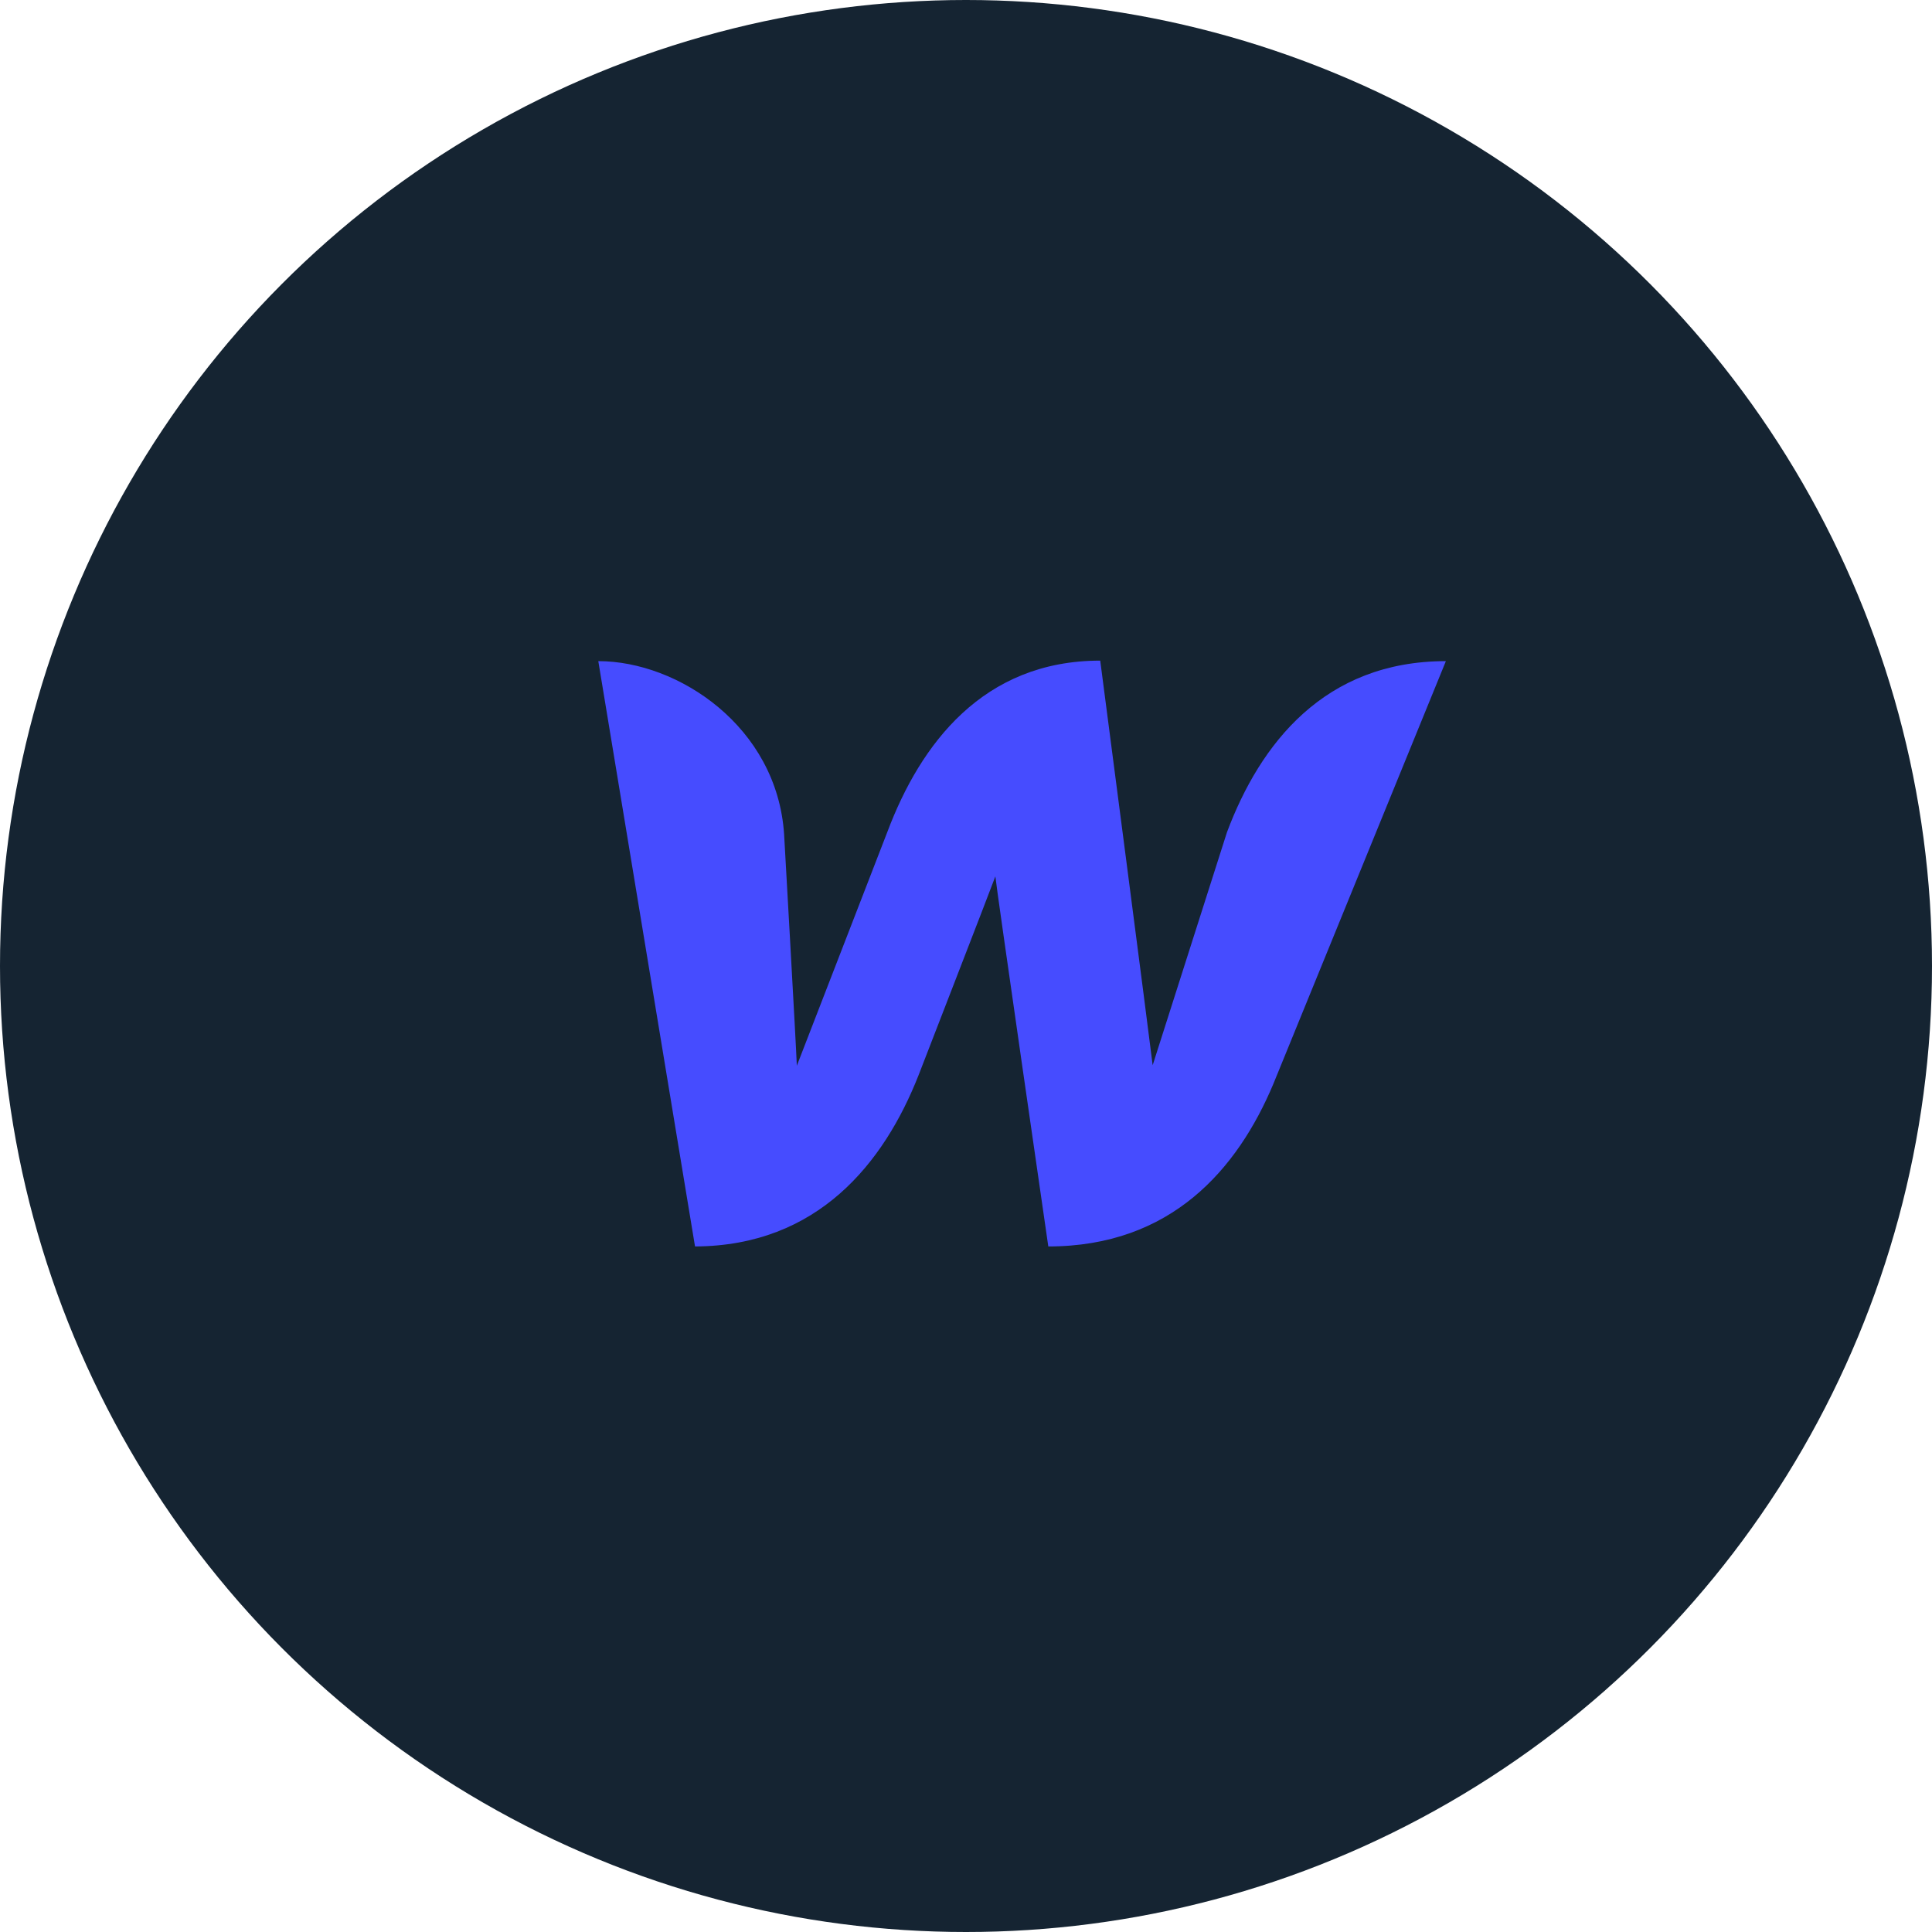 <svg width="155" height="155" viewBox="0 0 155 155" fill="none" xmlns="http://www.w3.org/2000/svg">
<circle cx="77.5" cy="77.5" r="77.5" fill="#152432"/>
<g clip-path="url(#clip0_840_9325)">
<path d="M98.438 66.766C98.438 66.766 92.925 84.035 92.476 85.46C92.312 83.994 88.269 53 88.269 53C78.876 53 73.852 59.679 71.198 66.725C71.198 66.725 64.5 84.035 63.928 85.501C63.887 84.157 62.907 66.929 62.907 66.929C62.335 58.295 54.412 53.041 48 53.041L55.76 100C65.602 99.959 70.912 93.321 73.689 86.275C73.689 86.275 79.611 71.002 79.856 70.309C79.897 70.961 84.103 100 84.103 100C93.987 100 99.296 93.769 102.155 86.967L116 53.041C106.239 53.041 101.093 59.679 98.438 66.766Z" fill="#464CFF"/>
</g>
<defs>
<clipPath id="clip0_840_9325">
<rect width="68" height="47" fill="white" transform="translate(48 53)"/>
</clipPath>
</defs>
</svg>
